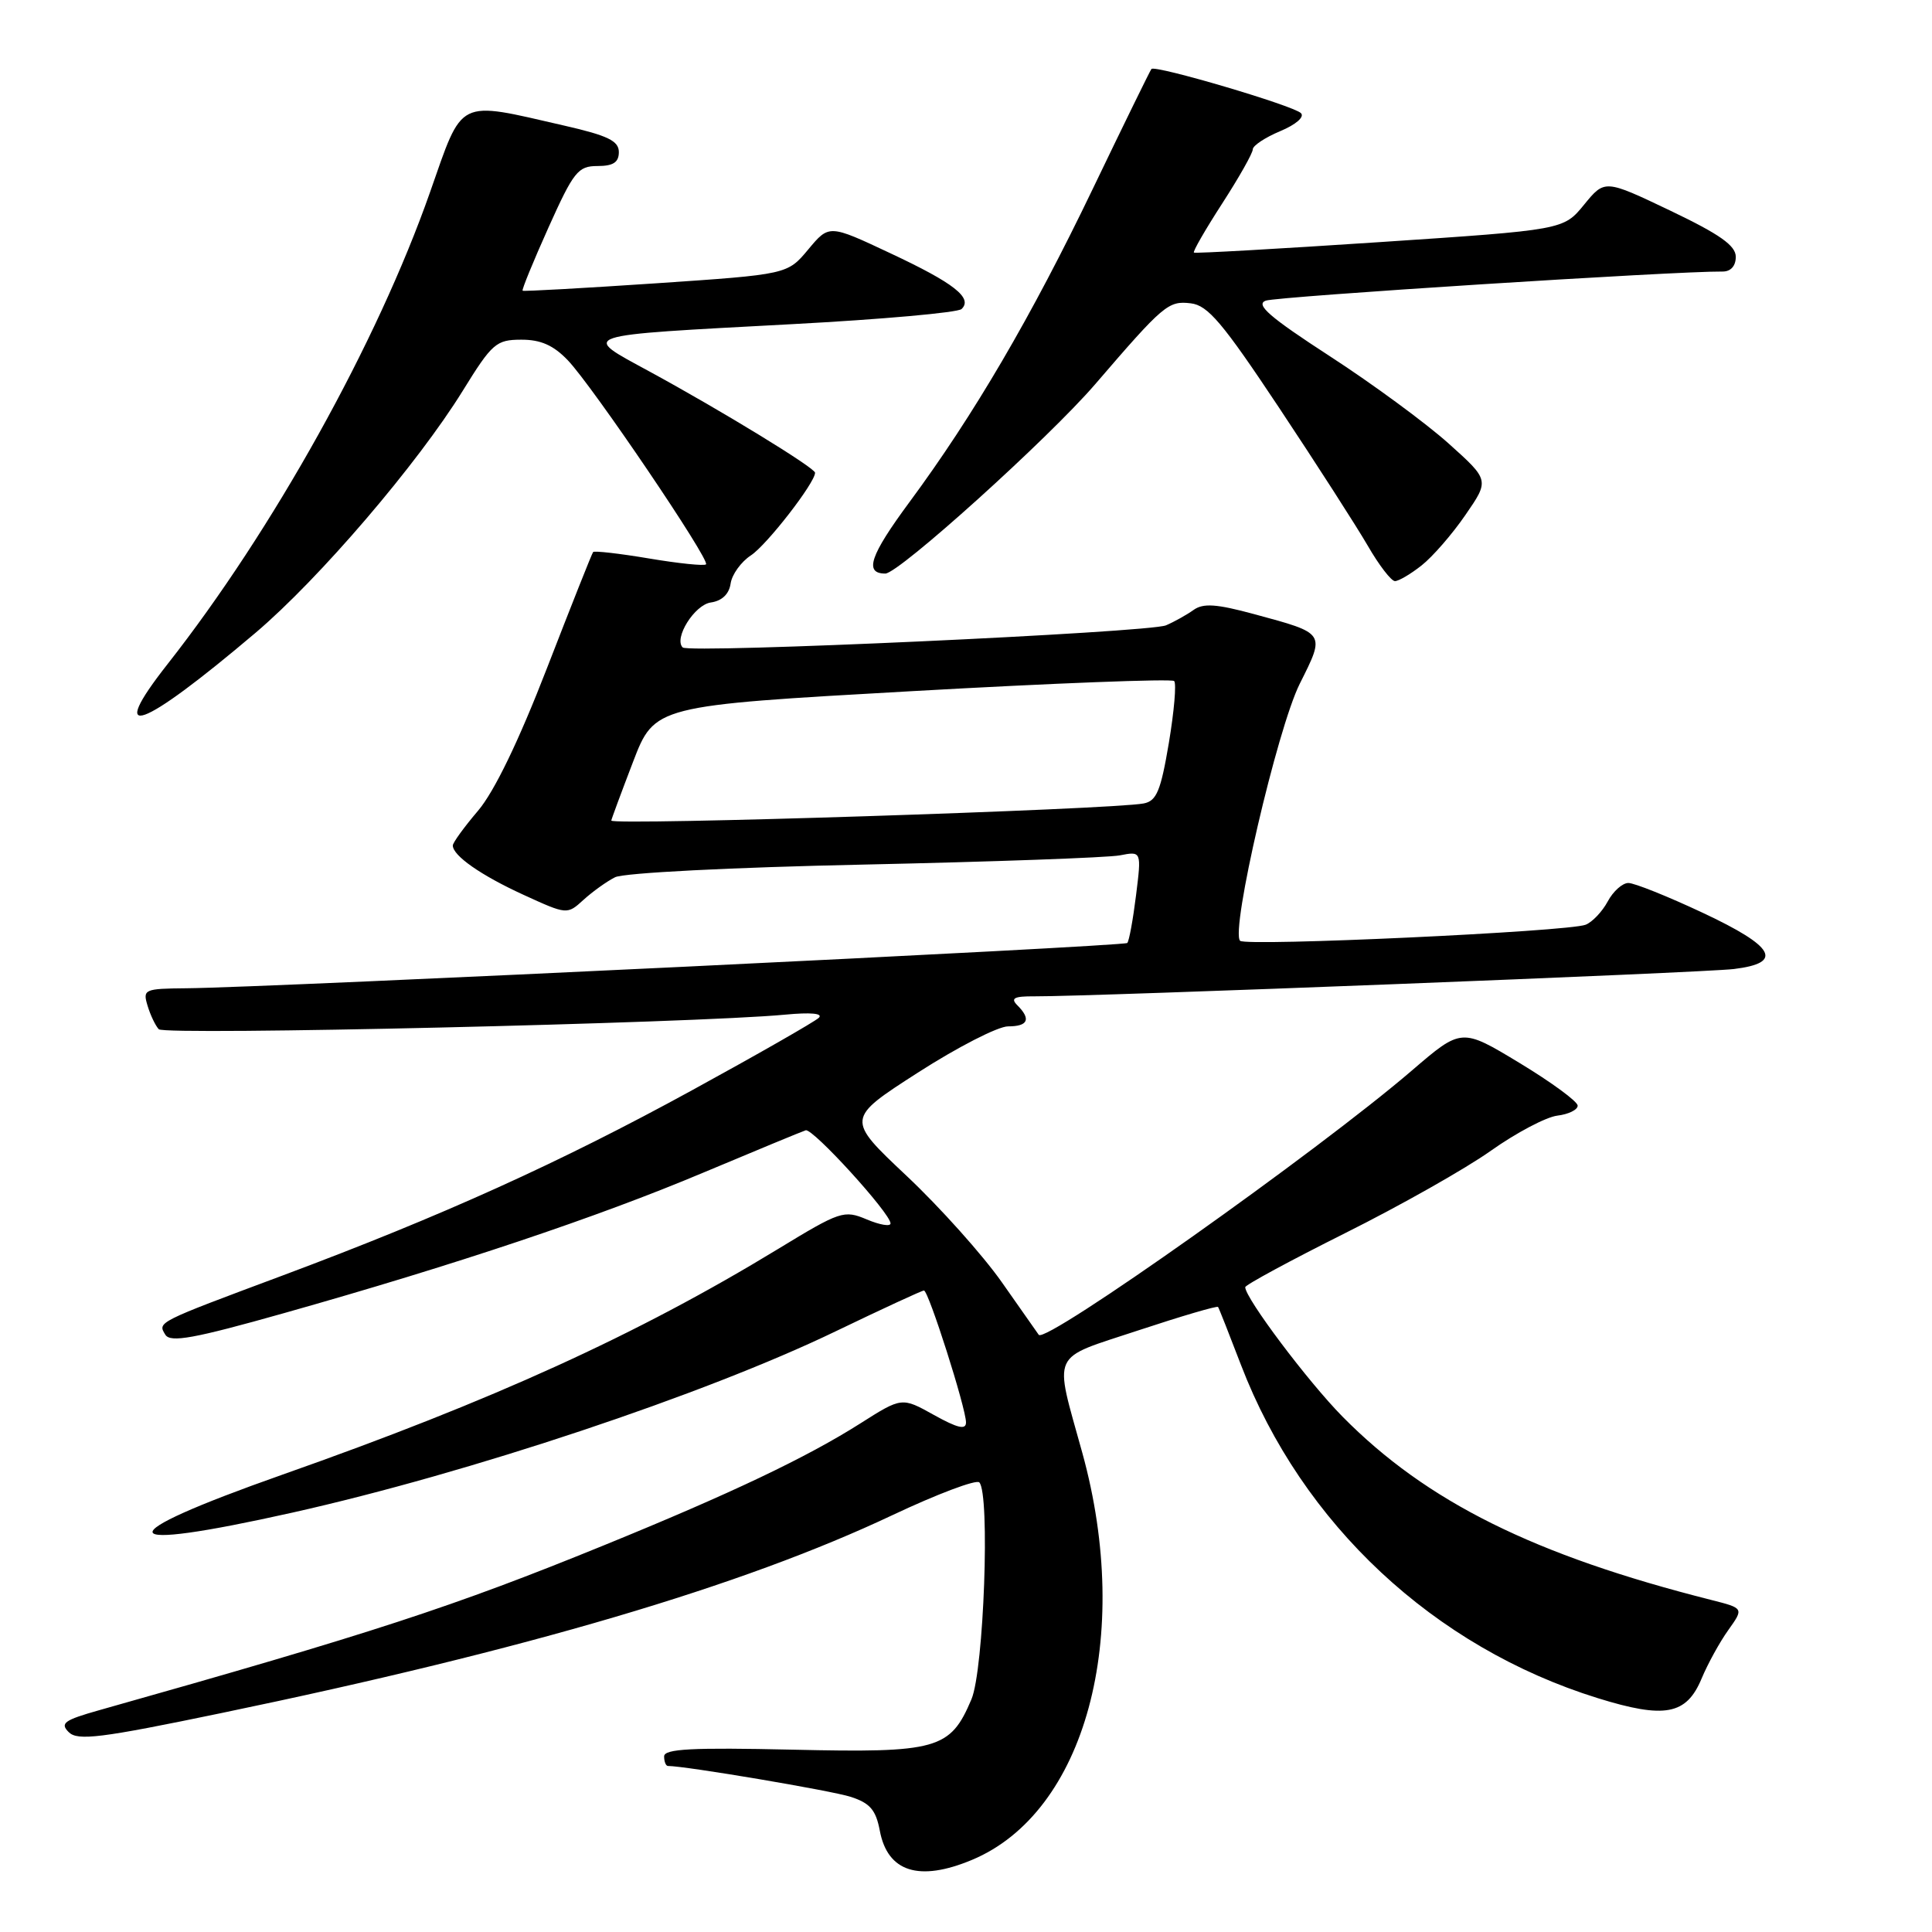 <?xml version="1.0" encoding="UTF-8" standalone="no"?>
<!DOCTYPE svg PUBLIC "-//W3C//DTD SVG 1.1//EN" "http://www.w3.org/Graphics/SVG/1.1/DTD/svg11.dtd" >
<svg xmlns="http://www.w3.org/2000/svg" xmlns:xlink="http://www.w3.org/1999/xlink" version="1.1" viewBox="0 0 256 256">
 <g >
 <path fill="currentColor"
d=" M 128.78 246.45 C 143.82 240.18 150.14 216.87 143.41 192.50 C 139.64 178.84 139.02 180.20 150.84 176.28 C 156.53 174.40 161.28 173.00 161.40 173.18 C 161.52 173.35 162.89 176.82 164.44 180.87 C 172.53 201.95 189.99 218.26 211.70 225.01 C 220.59 227.77 223.46 227.24 225.47 222.42 C 226.28 220.48 227.87 217.58 229.01 215.99 C 231.07 213.10 231.07 213.10 226.78 212.01 C 203.29 206.08 189.02 198.99 177.90 187.72 C 173.32 183.08 165.00 172.01 165.00 170.56 C 165.00 170.26 170.96 167.04 178.25 163.39 C 185.54 159.75 194.23 154.84 197.56 152.47 C 200.89 150.11 204.85 148.02 206.34 147.83 C 207.84 147.65 209.06 147.05 209.05 146.50 C 209.04 145.95 205.58 143.41 201.35 140.85 C 193.66 136.20 193.66 136.20 187.08 141.85 C 174.63 152.55 138.53 178.11 137.64 176.87 C 137.49 176.67 135.30 173.54 132.76 169.92 C 130.22 166.30 124.53 159.95 120.12 155.80 C 112.10 148.25 112.10 148.25 121.62 142.13 C 126.86 138.76 132.24 136.00 133.57 136.00 C 136.23 136.00 136.65 135.05 134.80 133.20 C 133.87 132.27 134.37 132.00 137.05 132.02 C 144.55 132.06 225.76 128.89 229.75 128.40 C 236.39 127.59 235.18 125.43 225.60 120.94 C 220.98 118.77 216.56 117.00 215.77 117.00 C 214.98 117.00 213.75 118.10 213.03 119.45 C 212.31 120.79 210.99 122.18 210.11 122.53 C 207.79 123.45 165.10 125.43 164.32 124.66 C 163.02 123.36 169.24 96.58 172.22 90.61 C 175.62 83.81 175.72 83.96 166.16 81.37 C 161.18 80.02 159.43 79.90 158.14 80.83 C 157.24 81.47 155.60 82.39 154.50 82.86 C 152.27 83.81 91.27 86.61 90.46 85.79 C 89.25 84.58 92.03 80.13 94.20 79.83 C 95.67 79.62 96.61 78.71 96.81 77.33 C 96.98 76.13 98.19 74.45 99.50 73.59 C 101.60 72.22 108.00 63.97 108.00 62.64 C 108.00 62.00 95.61 54.42 86.03 49.21 C 76.90 44.24 76.11 44.50 105.00 42.95 C 116.83 42.32 126.91 41.42 127.41 40.95 C 128.94 39.49 126.42 37.51 117.94 33.54 C 109.86 29.74 109.86 29.74 107.10 33.05 C 104.34 36.36 104.34 36.36 86.92 37.54 C 77.34 38.18 69.39 38.63 69.25 38.52 C 69.11 38.42 70.65 34.66 72.67 30.16 C 76.01 22.73 76.59 22.00 79.17 22.00 C 81.26 22.00 82.00 21.51 82.00 20.15 C 82.00 18.67 80.54 17.96 74.75 16.64 C 60.43 13.36 61.40 12.88 56.97 25.50 C 49.98 45.40 36.16 70.24 22.20 88.00 C 14.00 98.43 18.59 96.79 33.86 83.85 C 42.30 76.69 55.33 61.47 61.33 51.76 C 65.21 45.48 65.75 45.02 69.06 45.01 C 71.65 45.00 73.34 45.75 75.25 47.75 C 78.54 51.20 94.12 74.21 93.55 74.78 C 93.32 75.01 89.92 74.66 86.00 74.00 C 82.08 73.34 78.74 72.96 78.59 73.15 C 78.43 73.34 75.69 80.25 72.49 88.50 C 68.73 98.21 65.50 104.89 63.34 107.43 C 61.50 109.59 60.00 111.66 60.00 112.03 C 60.00 113.38 63.72 115.98 69.35 118.56 C 75.14 121.21 75.15 121.21 77.32 119.23 C 78.52 118.14 80.40 116.79 81.50 116.24 C 82.63 115.66 96.98 114.93 114.50 114.56 C 131.55 114.19 146.80 113.64 148.38 113.34 C 151.26 112.78 151.26 112.78 150.53 118.64 C 150.13 121.86 149.61 124.70 149.37 124.95 C 148.93 125.40 35.39 130.87 24.68 130.95 C 19.12 131.00 18.90 131.10 19.55 133.25 C 19.92 134.49 20.59 135.90 21.04 136.38 C 21.82 137.22 92.06 135.58 103.99 134.45 C 107.45 134.12 109.11 134.28 108.49 134.87 C 107.94 135.39 100.39 139.71 91.69 144.47 C 74.19 154.05 58.58 161.11 37.50 168.99 C 20.68 175.27 20.87 175.17 21.91 176.86 C 22.58 177.93 25.68 177.37 37.62 174.00 C 60.31 167.60 79.17 161.29 93.19 155.38 C 100.17 152.45 106.28 149.92 106.76 149.77 C 107.70 149.48 118.00 160.78 118.00 162.11 C 118.00 162.55 116.58 162.31 114.85 161.58 C 111.83 160.31 111.35 160.47 103.09 165.50 C 84.47 176.84 65.29 185.58 37.42 195.40 C 13.98 203.67 14.55 205.84 38.74 200.43 C 62.16 195.19 93.39 184.77 110.72 176.41 C 116.89 173.44 122.16 171.00 122.43 171.00 C 123.03 171.00 128.00 186.59 128.00 188.48 C 128.00 189.50 126.88 189.23 123.75 187.49 C 119.50 185.12 119.50 185.12 114.00 188.61 C 106.91 193.11 96.83 197.91 80.00 204.77 C 60.08 212.89 49.45 216.37 13.11 226.62 C 8.51 227.92 7.92 228.34 9.11 229.52 C 10.29 230.69 13.31 230.32 29.33 226.99 C 69.80 218.59 98.37 210.16 118.26 200.76 C 124.17 197.97 129.35 196.02 129.76 196.42 C 131.21 197.88 130.37 221.28 128.72 225.17 C 125.91 231.81 124.24 232.28 105.00 231.84 C 91.69 231.54 88.00 231.73 88.00 232.73 C 88.00 233.43 88.23 234.00 88.51 234.00 C 90.83 234.00 110.19 237.27 112.72 238.09 C 115.29 238.92 116.06 239.83 116.58 242.58 C 117.61 248.05 121.78 249.37 128.78 246.45 Z  M 188.37 74.92 C 189.82 73.78 192.44 70.77 194.18 68.23 C 197.36 63.62 197.36 63.62 191.93 58.75 C 188.94 56.07 181.87 50.87 176.21 47.20 C 168.23 42.02 166.32 40.36 167.71 39.84 C 169.17 39.29 222.13 35.91 228.25 35.98 C 229.33 35.99 230.00 35.25 230.00 34.03 C 230.00 32.54 227.89 31.05 221.32 27.91 C 212.64 23.77 212.64 23.77 209.90 27.12 C 207.17 30.46 207.17 30.46 182.84 32.08 C 169.45 32.97 158.36 33.60 158.20 33.47 C 158.03 33.34 159.72 30.41 161.95 26.96 C 164.18 23.51 166.00 20.29 166.00 19.79 C 166.00 19.30 167.63 18.22 169.63 17.38 C 171.72 16.51 172.89 15.49 172.38 14.99 C 171.38 13.99 153.06 8.58 152.57 9.14 C 152.40 9.34 148.91 16.47 144.81 25.00 C 136.65 41.99 129.02 55.02 120.48 66.57 C 115.28 73.61 114.47 76.00 117.31 76.00 C 119.09 76.00 138.93 58.10 145.11 50.92 C 154.19 40.36 154.81 39.84 157.77 40.19 C 160.05 40.45 161.99 42.75 169.50 54.05 C 174.45 61.50 179.73 69.72 181.23 72.30 C 182.72 74.89 184.35 77.00 184.84 77.00 C 185.33 77.00 186.92 76.07 188.37 74.92 Z  M 81.00 108.73 C 81.00 108.59 82.29 105.10 83.87 100.98 C 86.74 93.50 86.74 93.50 120.87 91.58 C 139.64 90.52 155.25 89.92 155.58 90.24 C 155.90 90.56 155.58 94.25 154.88 98.44 C 153.81 104.78 153.26 106.13 151.55 106.46 C 147.42 107.27 81.00 109.41 81.00 108.73 Z "/>
</g>
</svg>